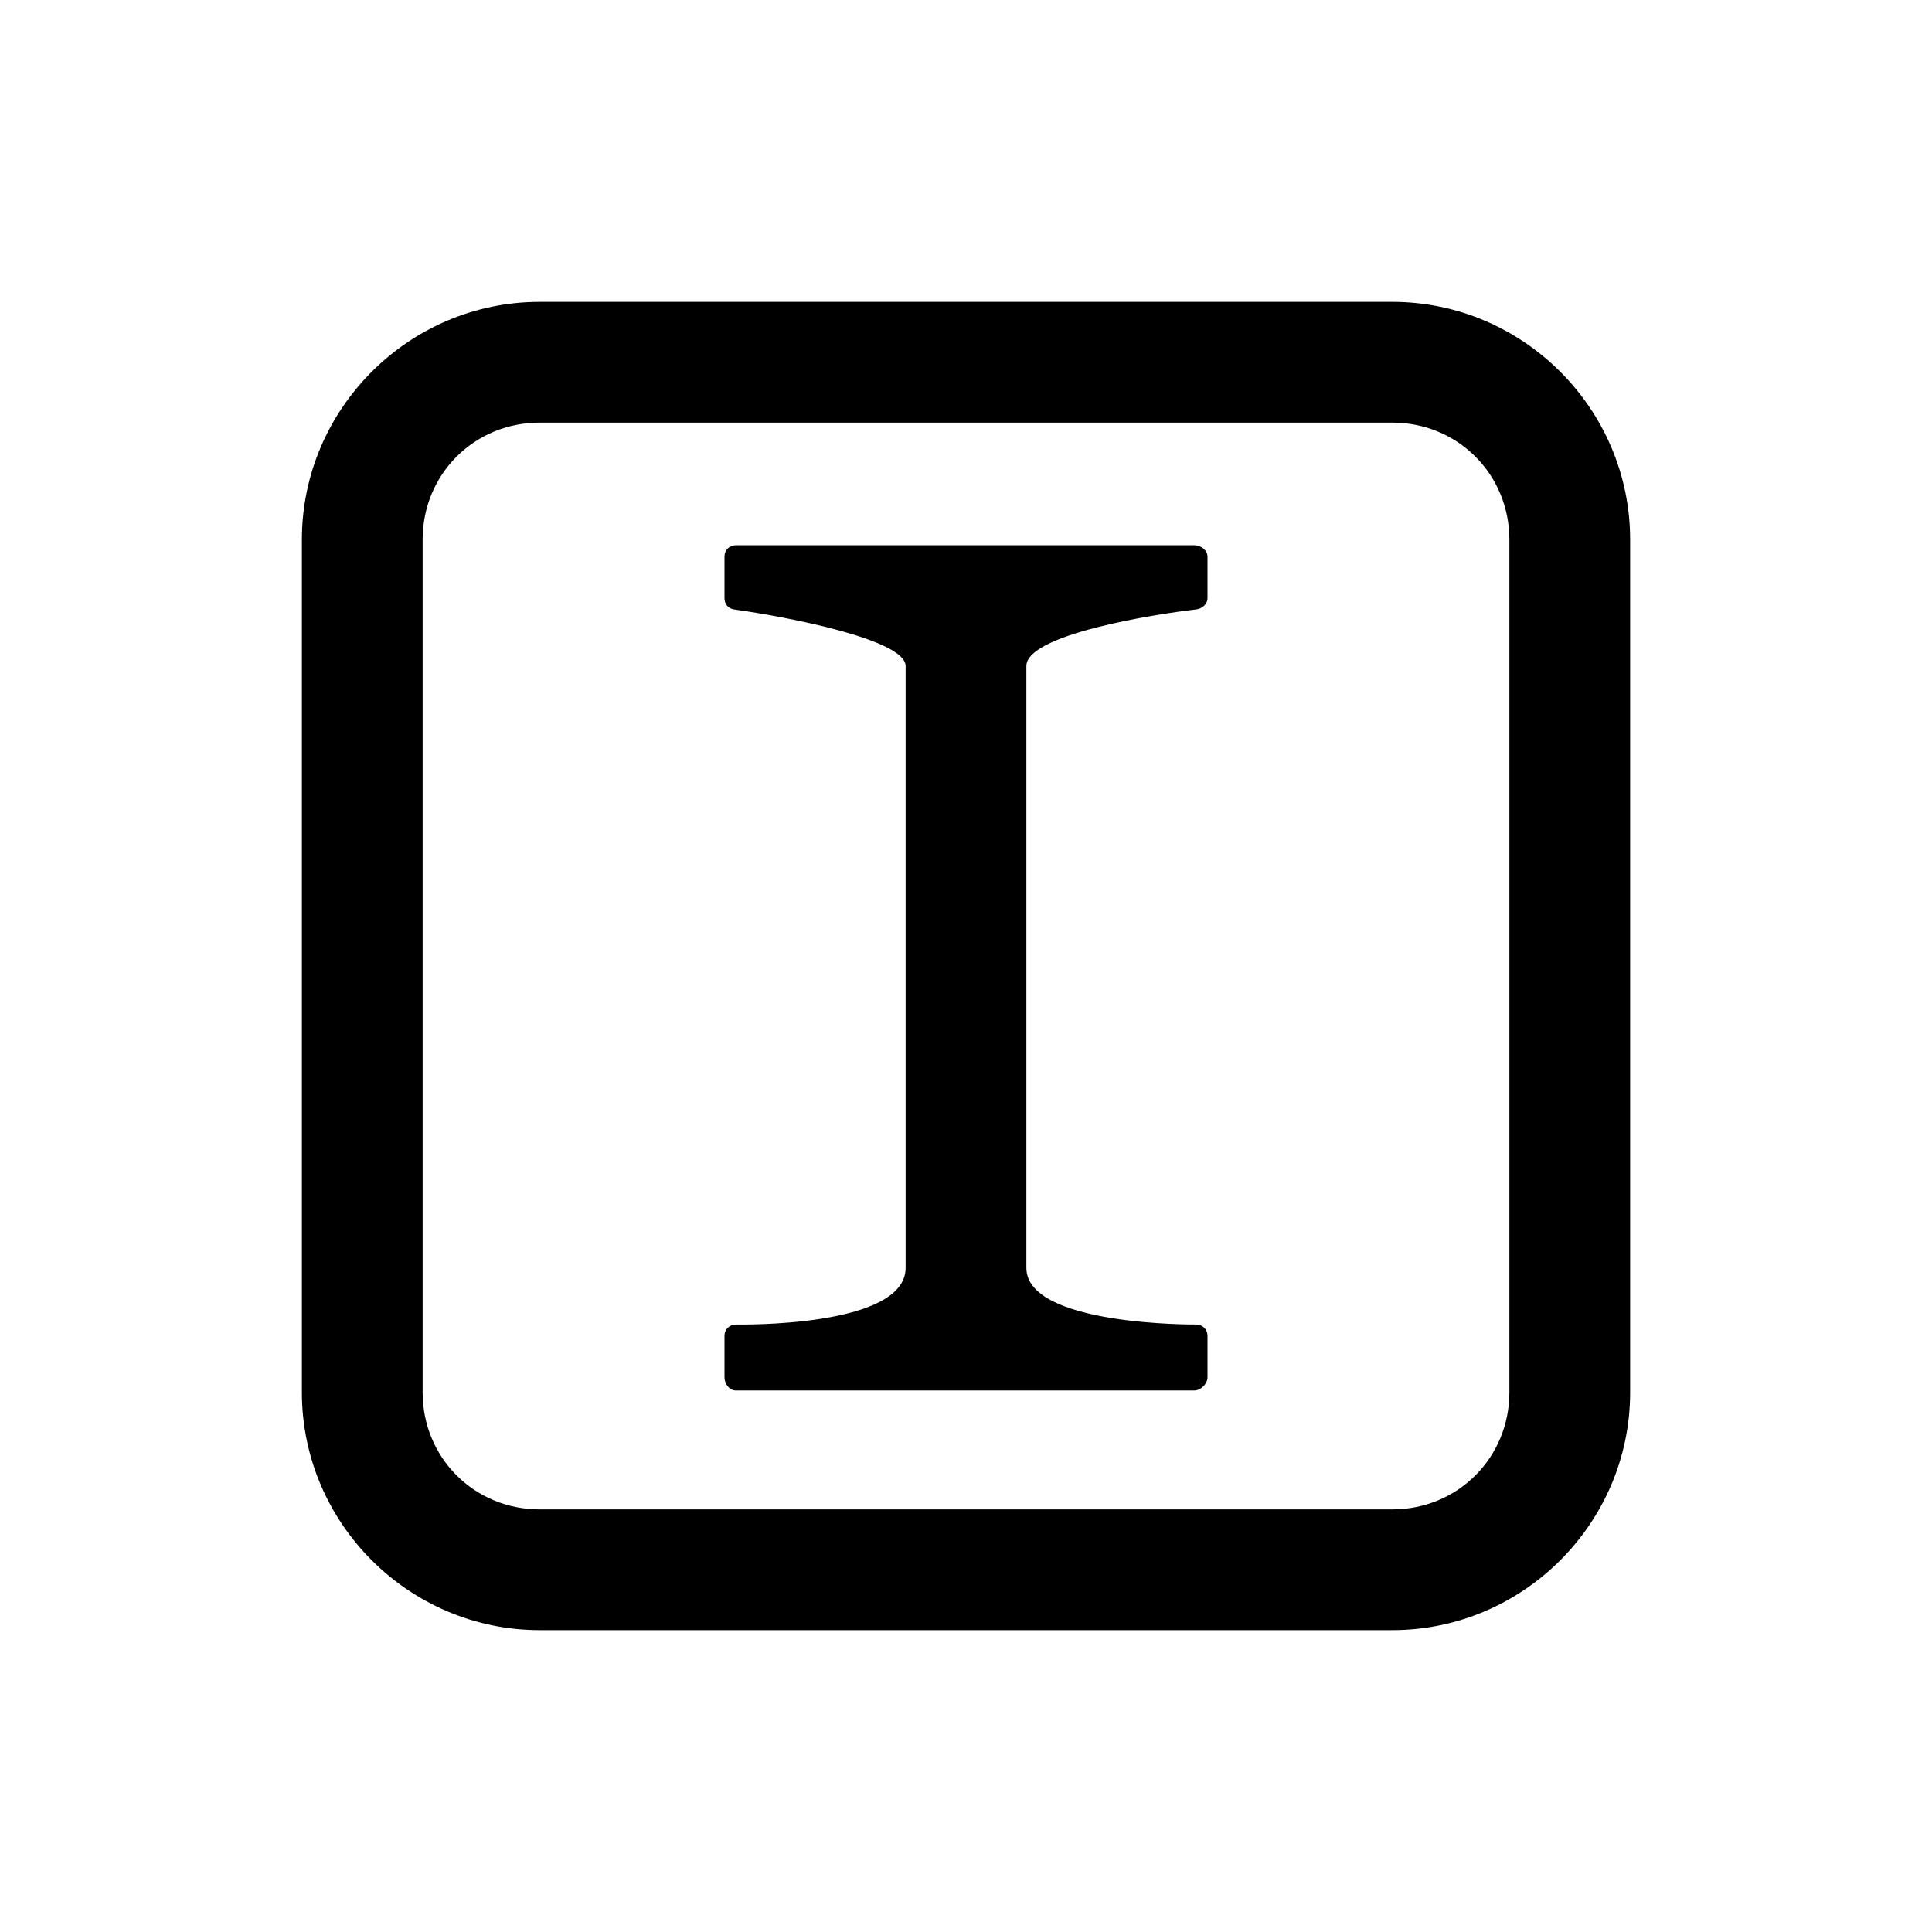 <?xml version="1.0" encoding="UTF-8"?>
<svg xmlns="http://www.w3.org/2000/svg" xmlns:xlink="http://www.w3.org/1999/xlink" viewBox="0 0 32 32" version="1.1">
<g>
<path d="M 8.938 5 C 6.773 5 5 6.773 5 8.938 L 5 23.062 C 5 25.227 6.773 27 8.938 27 L 23.062 27 C 25.227 27 27 25.227 27 23.062 L 27 8.938 C 27 6.773 25.227 5 23.062 5 Z M 8.938 7 L 23.062 7 C 24.145 7 25 7.855 25 8.938 L 25 23.062 C 25 24.145 24.145 25 23.062 25 L 8.938 25 C 7.855 25 7 24.145 7 23.062 L 7 8.938 C 7 7.855 7.855 7 8.938 7 Z M 12.188 9.031 C 12.078 9.031 12 9.113 12 9.219 L 12 9.906 C 12 10.004 12.059 10.078 12.156 10.094 C 13.031 10.215 15 10.594 15 11.031 L 15 21 C 15 21.996 12.207 21.938 12.188 21.938 C 12.078 21.941 12 22.02 12 22.125 L 12 22.812 C 12 22.918 12.078 23.031 12.188 23.031 L 19.781 23.031 C 19.891 23.031 20 22.918 20 22.812 L 20 22.125 C 20 22.02 19.922 21.941 19.812 21.938 C 19.793 21.938 17 21.961 17 21 L 17 11.031 C 17 10.508 19.129 10.172 19.812 10.094 C 19.914 10.082 20 10.004 20 9.906 L 20 9.219 C 20 9.113 19.891 9.031 19.781 9.031 Z "></path>
</g>
</svg>
